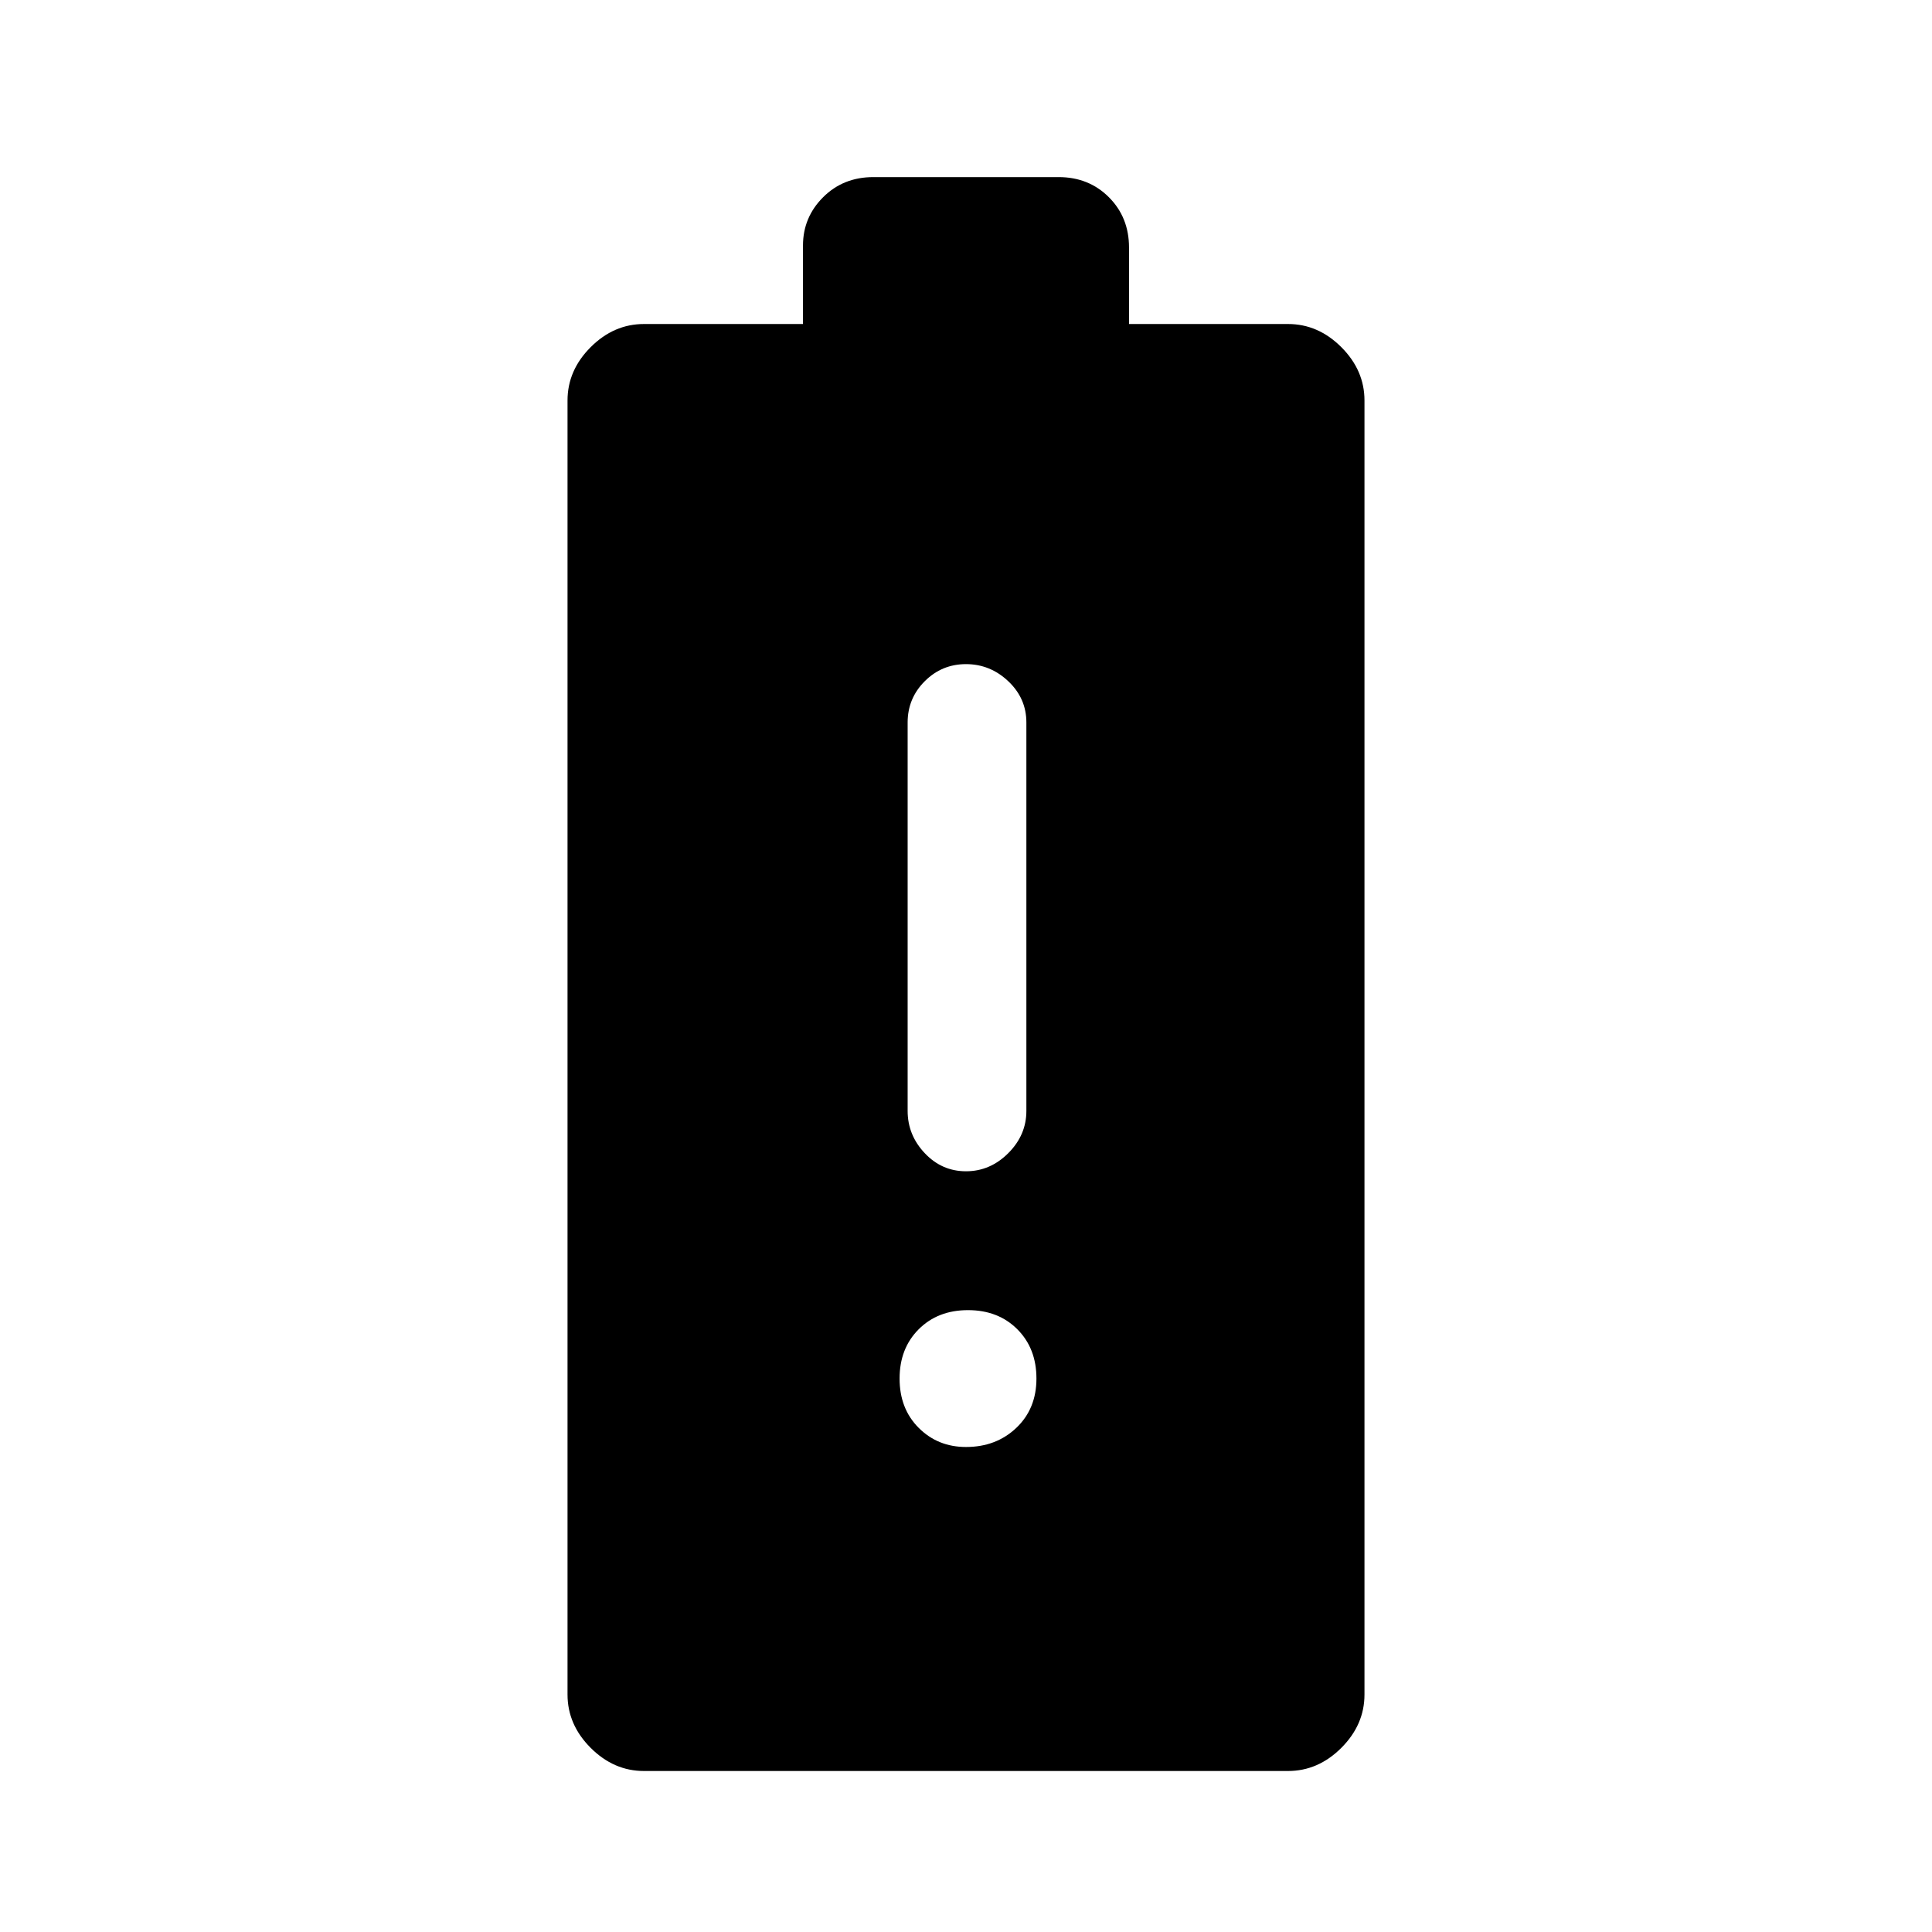 <svg xmlns="http://www.w3.org/2000/svg" height="48" width="48"><path d="M16 44Q15.25 44 14.675 43.425Q14.1 42.85 14.1 42.1V9.95Q14.1 9.2 14.675 8.625Q15.25 8.05 16 8.05H19.95V6.1Q19.95 5.4 20.45 4.9Q20.95 4.4 21.7 4.4H26.3Q27.05 4.4 27.55 4.9Q28.05 5.4 28.05 6.15V8.05H32Q32.75 8.05 33.325 8.625Q33.9 9.2 33.9 9.95V42.1Q33.9 42.85 33.325 43.425Q32.75 44 32 44ZM24 35.95Q24.75 35.95 25.25 35.475Q25.75 35 25.75 34.25Q25.75 33.5 25.275 33.025Q24.8 32.55 24.05 32.55Q23.3 32.55 22.825 33.025Q22.35 33.5 22.35 34.25Q22.35 35 22.825 35.475Q23.3 35.95 24 35.95ZM24 29.1Q24.6 29.1 25.05 28.65Q25.5 28.2 25.5 27.6V17.95Q25.5 17.35 25.05 16.925Q24.6 16.5 24 16.5Q23.4 16.5 22.975 16.925Q22.55 17.35 22.55 17.95V27.6Q22.55 28.2 22.975 28.65Q23.4 29.1 24 29.1Z"/></svg>